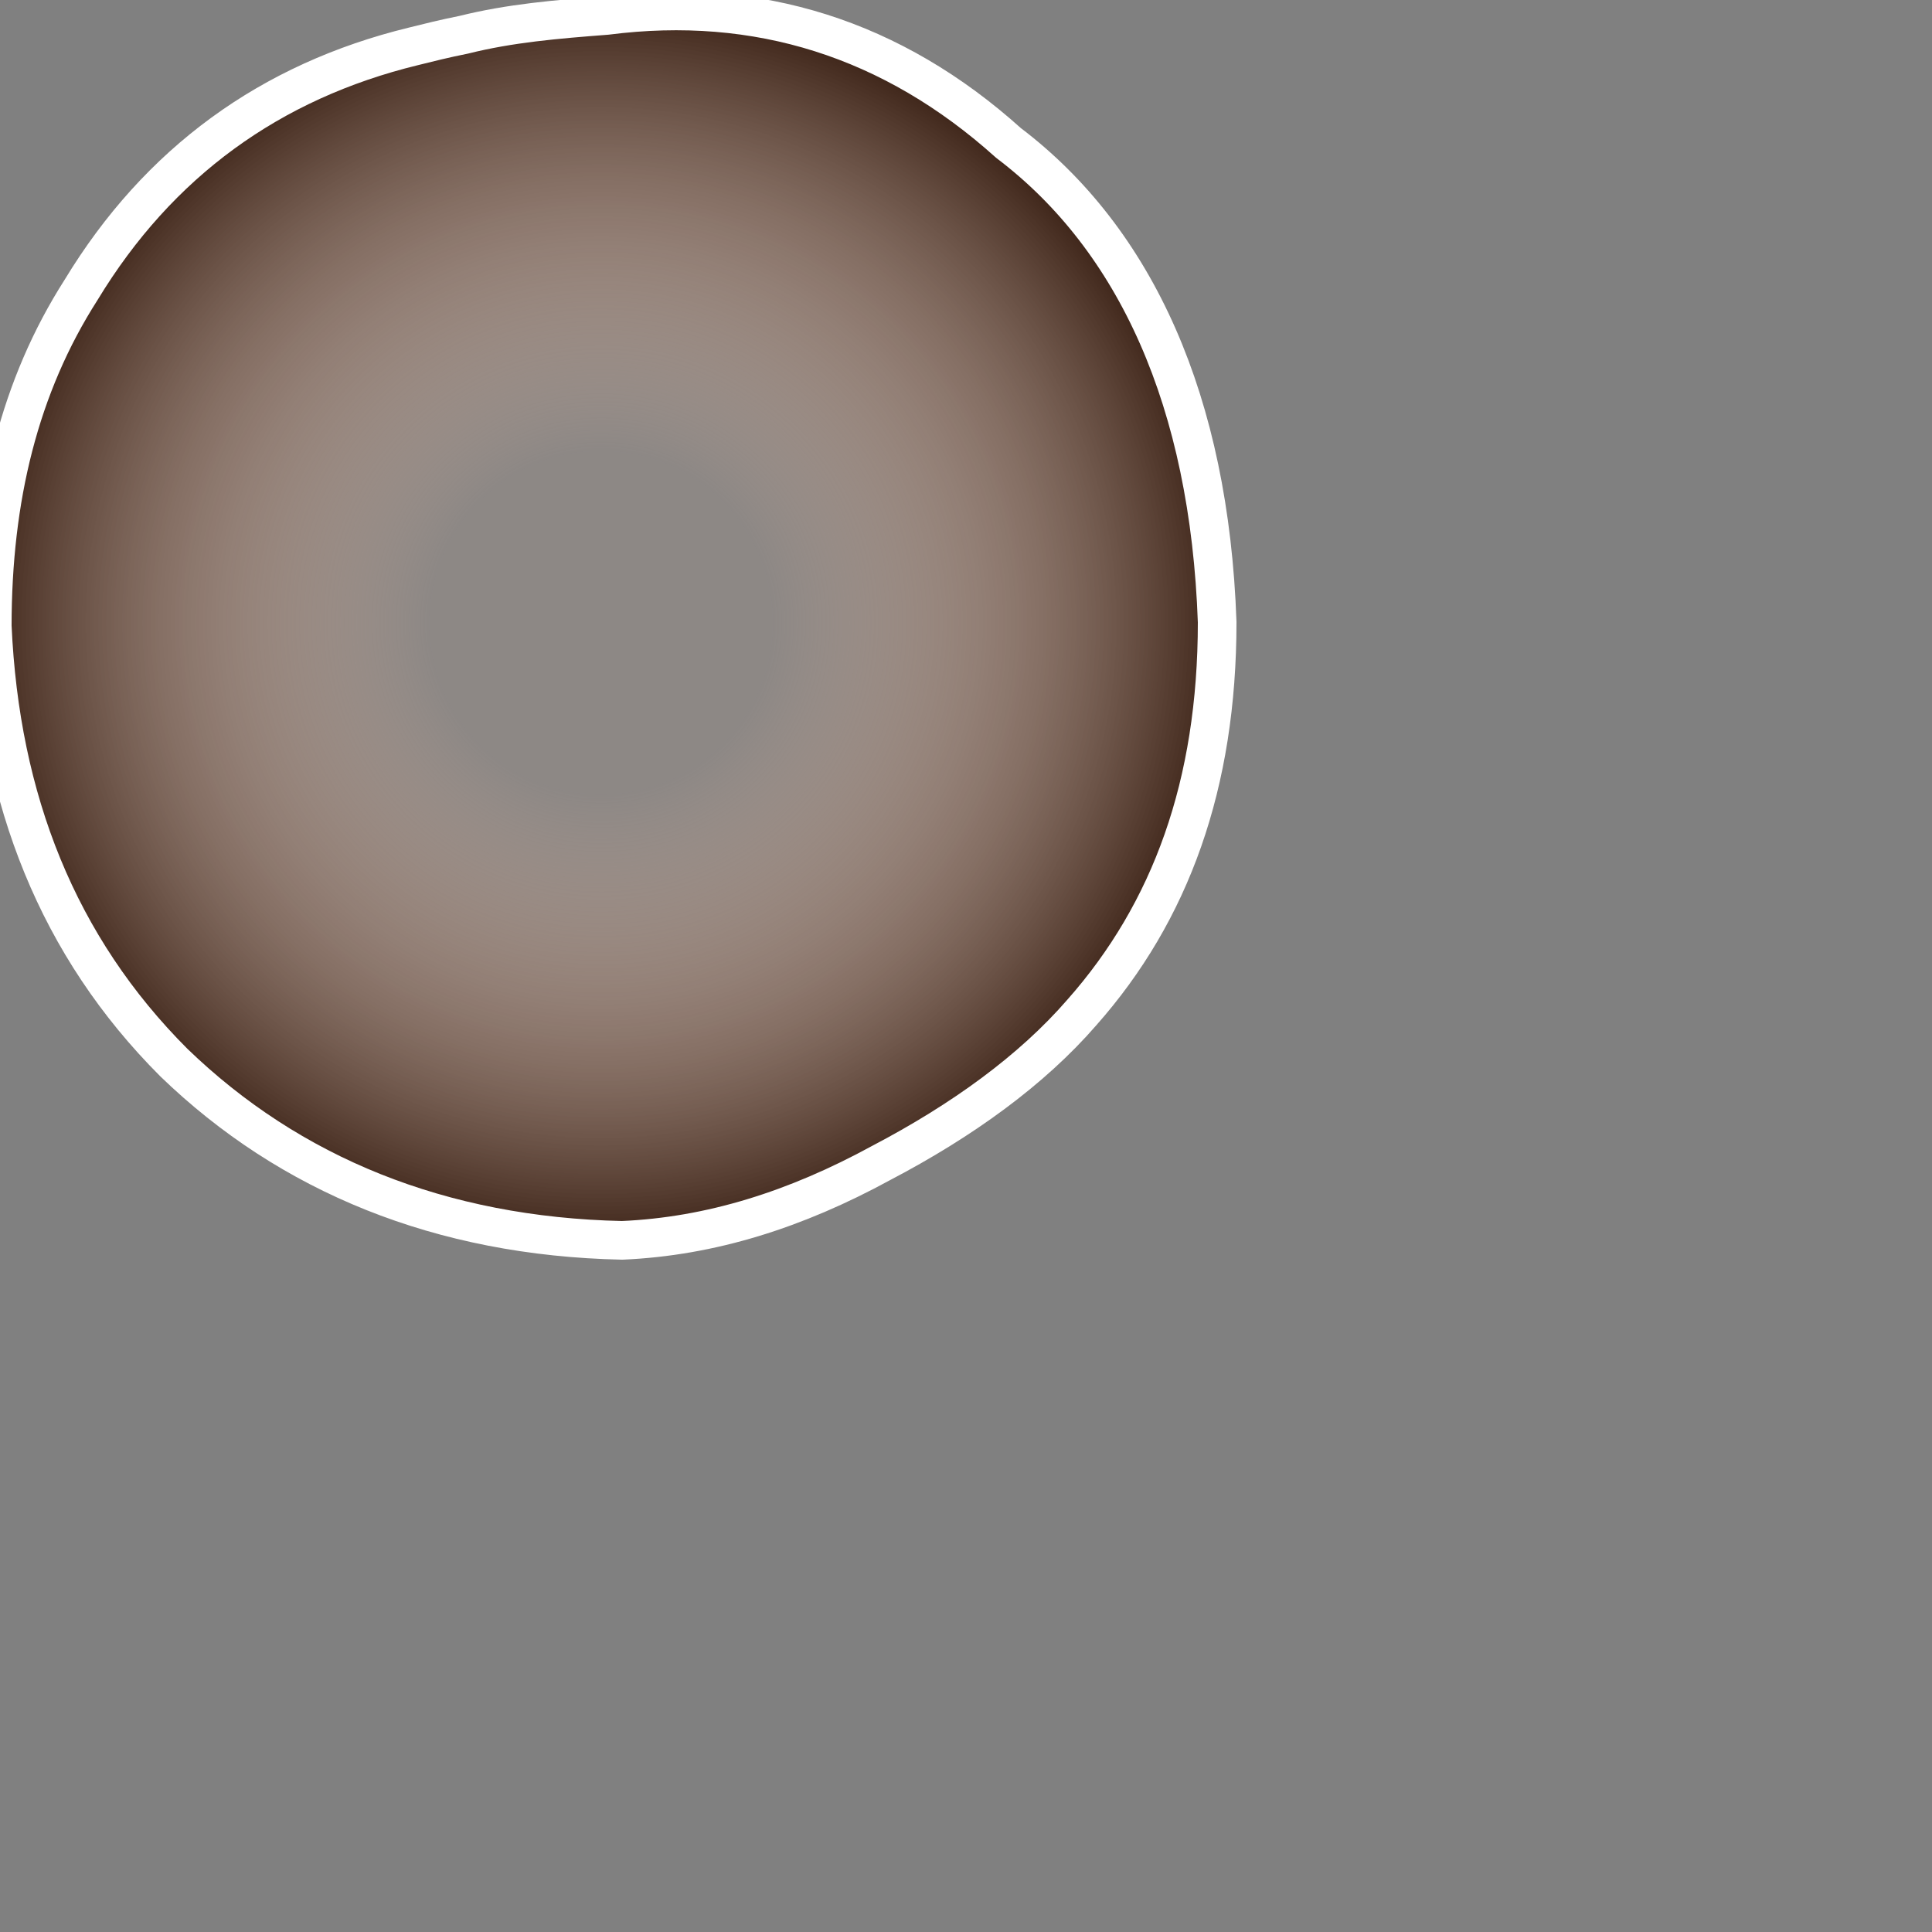 <?xml version="1.0" encoding="UTF-8" standalone="no"?>
<!DOCTYPE svg PUBLIC "-//W3C//DTD SVG 1.1//EN" "http://www.w3.org/Graphics/SVG/1.1/DTD/svg11.dtd">
<svg width="100%" height="100%" viewBox="0 0 50 50" version="1.1" xmlns="http://www.w3.org/2000/svg" xmlns:xlink="http://www.w3.org/1999/xlink" xml:space="preserve" style="fill-rule:evenodd;clip-rule:evenodd;stroke-linecap:round;stroke-linejoin:round;">
    <rect x="0" y="0" width="50" height="50" fill="#808080" stroke="none"/>
    <g id="melanosome">
        <path id="Layer1_0_FILL" d="M31.5,16.1C31.3,10.4 29.5,6.3 26,3.6C23,0.9 19.6,-0.3 15.6,0.3C14.3,0.4 13,0.6 11.9,0.8C11.5,0.9 11.1,1 10.6,1.1C6.9,2 4,4.1 2,7.4C0.5,9.9 -0.3,12.9 -0.3,16.1C-0.1,20.6 1.5,24.4 4.4,27.4C7.4,30.3 11.3,31.9 16,32C18.3,31.9 20.5,31.2 22.7,30C24.8,28.8 26.6,27.5 27.9,26.1C30.3,23.6 31.5,20.3 31.5,16.1Z" style="fill:url(#_Radial1);fill-rule:nonzero;"/>
        <path id="Layer1_0_1_STROKES" d="M31.5,16.1C31.5,20.3 30.3,23.6 28,26.2C26.7,27.7 24.9,29 22.8,30.1C20.6,31.3 18.4,32 16.1,32.1C11.4,32 7.5,30.4 4.5,27.5C1.5,24.5 0,20.7 -0.2,16.2C-0.2,12.9 0.5,10 2.1,7.5C4.1,4.2 7,2.1 10.7,1.2C11.1,1.1 11.5,1 12,0.9C13.2,0.6 14.4,0.5 15.7,0.4C19.6,-0.1 23.1,1 26.1,3.7C29.4,6.2 31.3,10.4 31.5,16.1Z" style="fill:none;stroke:white;stroke-width:1px;"/>
    </g>
    <defs>
        <radialGradient id="_Radial1" cx="0" cy="0" r="1" gradientUnits="userSpaceOnUse" gradientTransform="matrix(16.487,0,0,-16.487,15.555,16.114)"><stop offset="0" style="stop-color:rgb(255,206,180);stop-opacity:0.102"/><stop offset="0.27" style="stop-color:rgb(255,206,180);stop-opacity:0.102"/><stop offset="1" style="stop-color:rgb(53,28,16);stop-opacity:1"/></radialGradient>
    </defs>
</svg>
